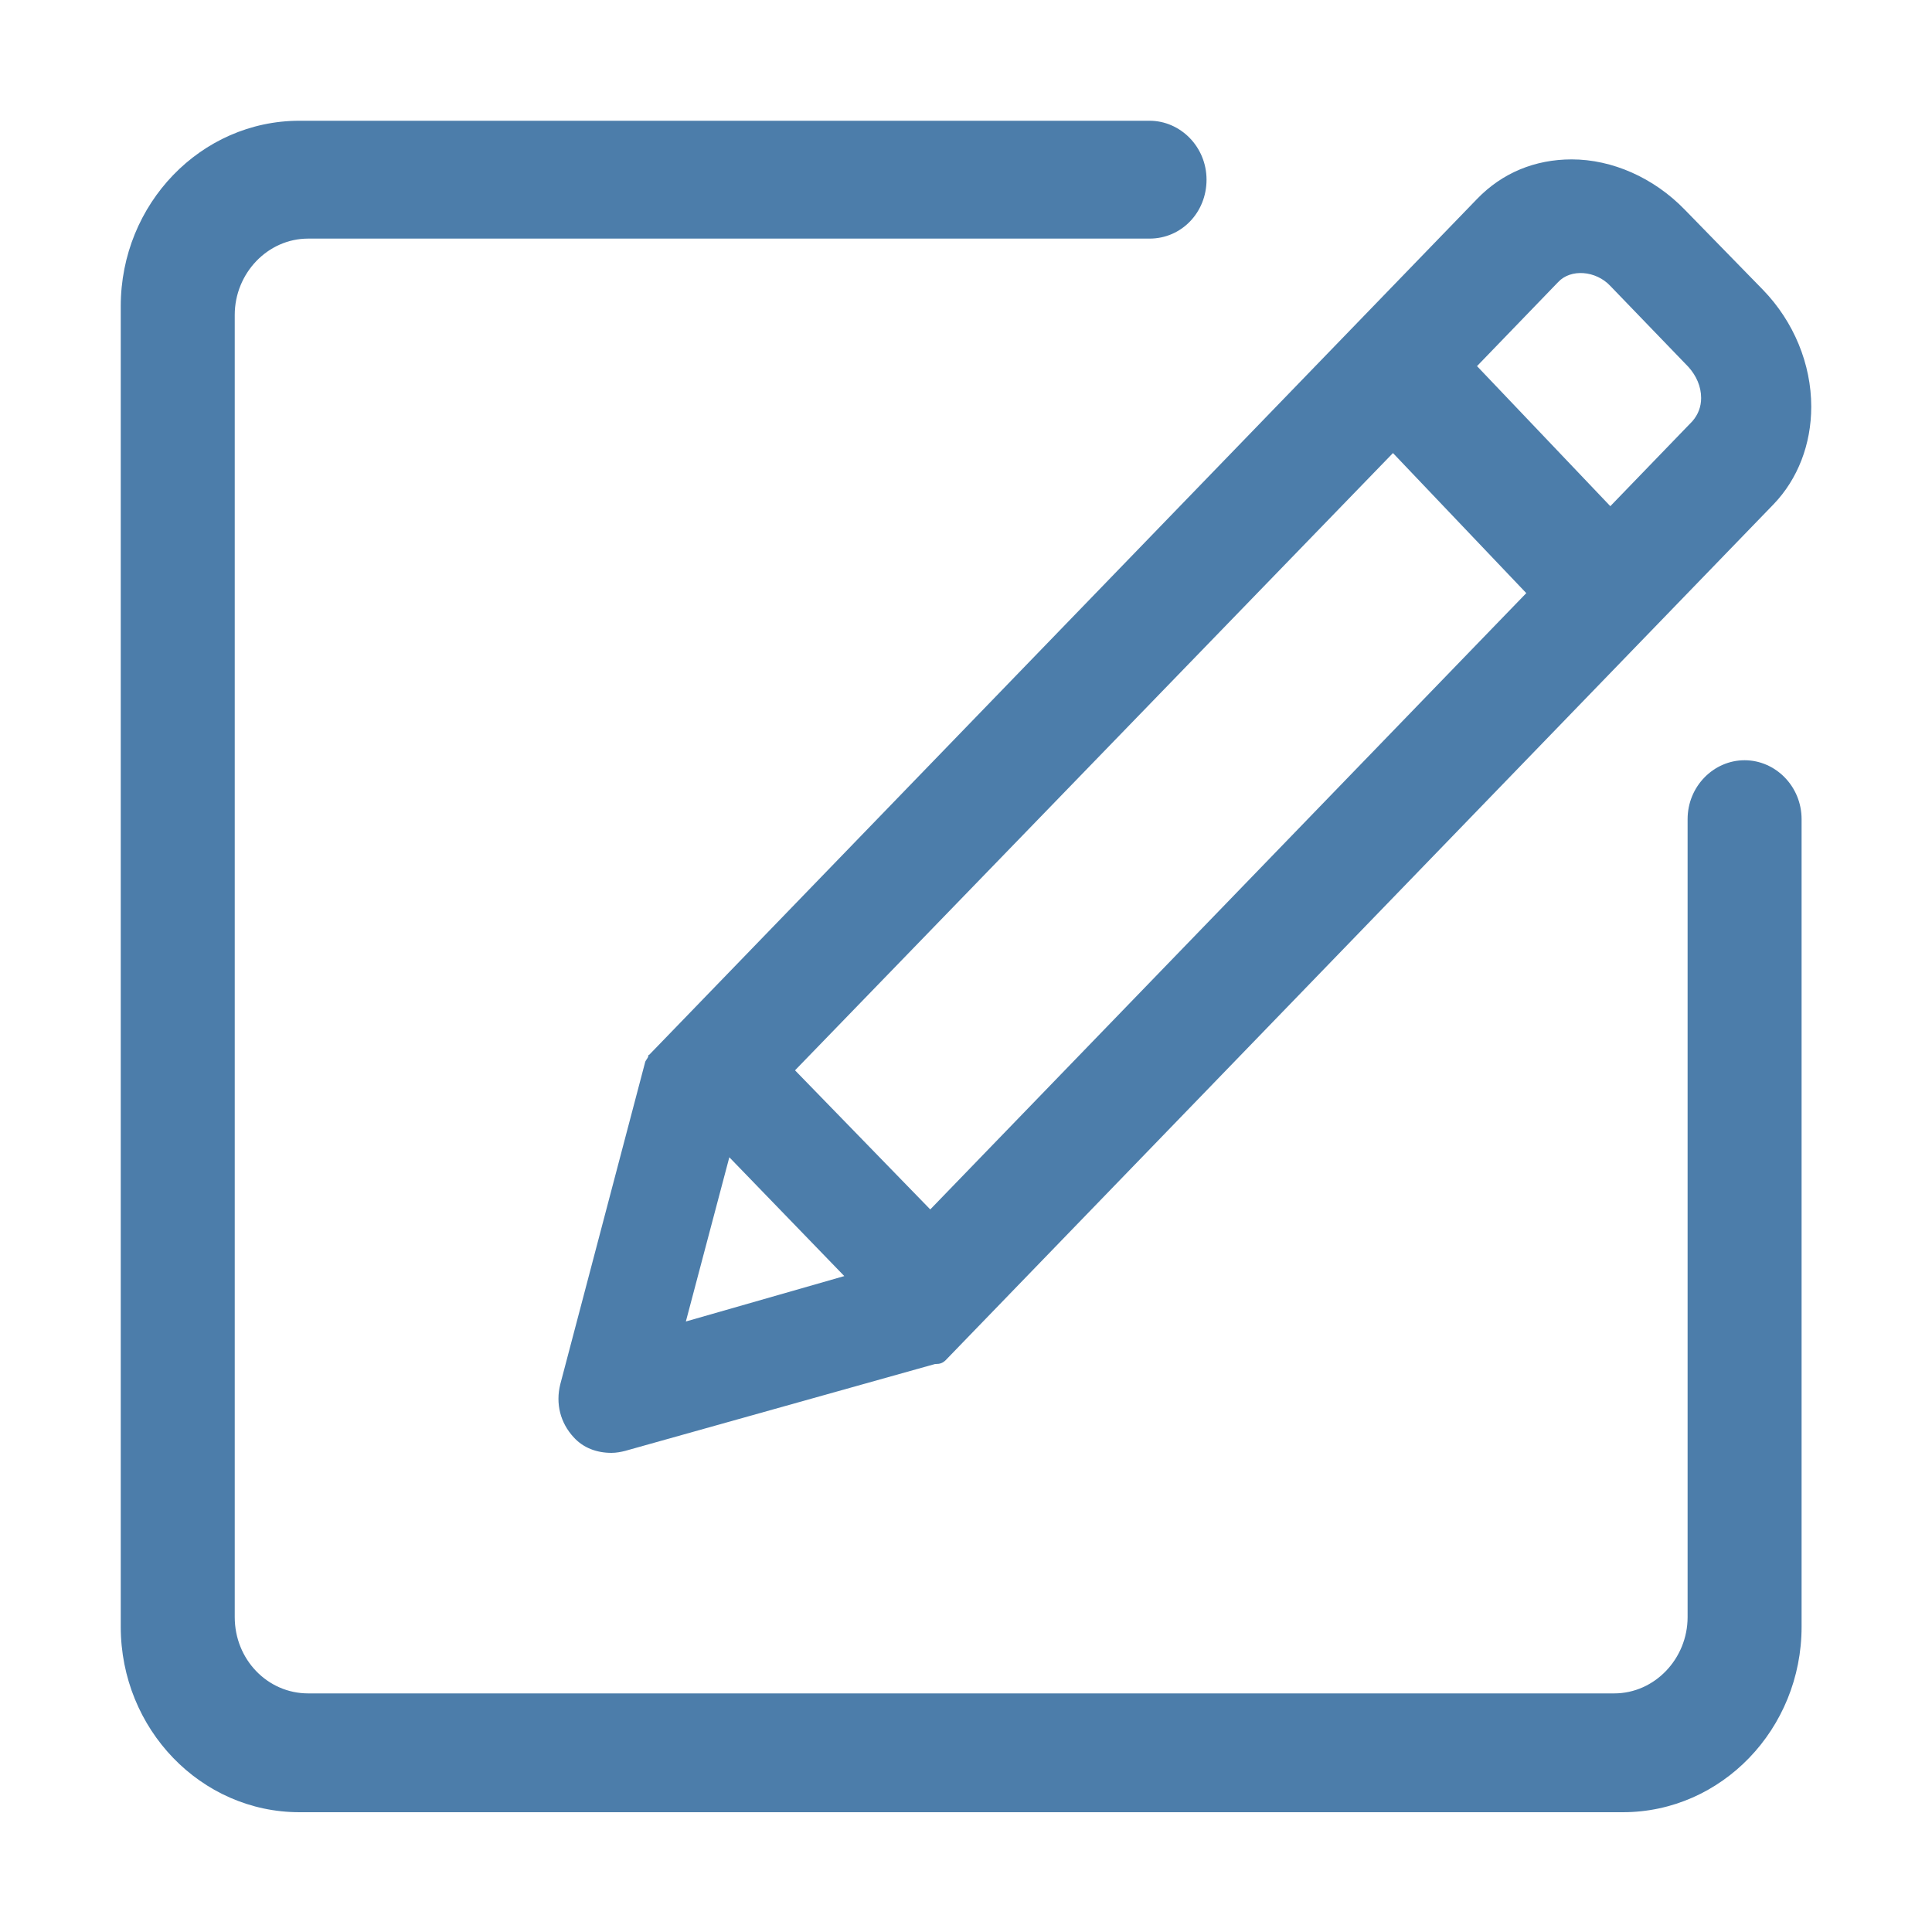 <?xml version="1.0" encoding="utf-8"?>
<!-- Generator: Adobe Illustrator 19.0.0, SVG Export Plug-In . SVG Version: 6.00 Build 0)  -->
<svg version="1.1" id="图层_1" xmlns="http://www.w3.org/2000/svg" xmlns:xlink="http://www.w3.org/1999/xlink" x="0px" y="0px"
	 viewBox="-411 413 200 200" style="enable-background:new -411 413 200 200;" xml:space="preserve">
<style type="text/css">
	.st0{fill:#4C7DAA;}
</style>
<path class="st0" d="M-343.9,522.4c-0.1,0.2-0.2,0.3-0.3,0.5l-8.8,33.4c-0.5,2,0,4,1.4,5.5c1,1.1,2.4,1.6,3.9,1.6
	c0.5,0,1-0.1,1.4-0.2l32.1-9c0.1,0,0.1,0,0.1,0c0.4,0,0.7-0.1,1-0.4l85.7-88.6c2.5-2.6,3.9-6.2,3.9-10.1c0-4.4-1.8-8.8-5-12.1
	l-8.1-8.3c-3.2-3.3-7.5-5.2-11.7-5.2c-3.8,0-7.2,1.4-9.8,4.1l-85.7,88.6C-343.9,522.2-343.9,522.3-343.9,522.4z M-235.8,456.6
	l-8.5,8.8l-13.8-14.5l8.4-8.7c1.3-1.4,3.9-1.2,5.4,0.4l8.1,8.4c0.8,0.9,1.3,2,1.3,3.2C-234.9,455.1-235.2,455.9-235.8,456.6z
	 M-328.7,523.8l61.9-63.9l13.8,14.5l-61.7,63.8L-328.7,523.8 M-340,549.8l4.5-17l11.9,12.3L-340,549.8 M-230.4,491.7
	c-3.2,0-5.9,2.7-5.9,6.1v82.6c0,4.3-3.4,7.9-7.6,7.9h-135.2c-4.2,0-7.6-3.5-7.6-7.9V445.6c0-4.3,3.4-7.9,7.6-7.9h87.1
	c3.3,0,5.9-2.7,5.9-6.1c0-3.4-2.7-6.1-5.9-6.1H-380c-10.2,0-18.5,8.6-18.5,19.2v136.7c0,10.6,8.3,19.2,18.5,19.2h137
	c10.2,0,18.5-8.6,18.5-19.2v-83.6C-224.5,494.4-227.2,491.7-230.4,491.7L-230.4,491.7z"/>
</svg>
